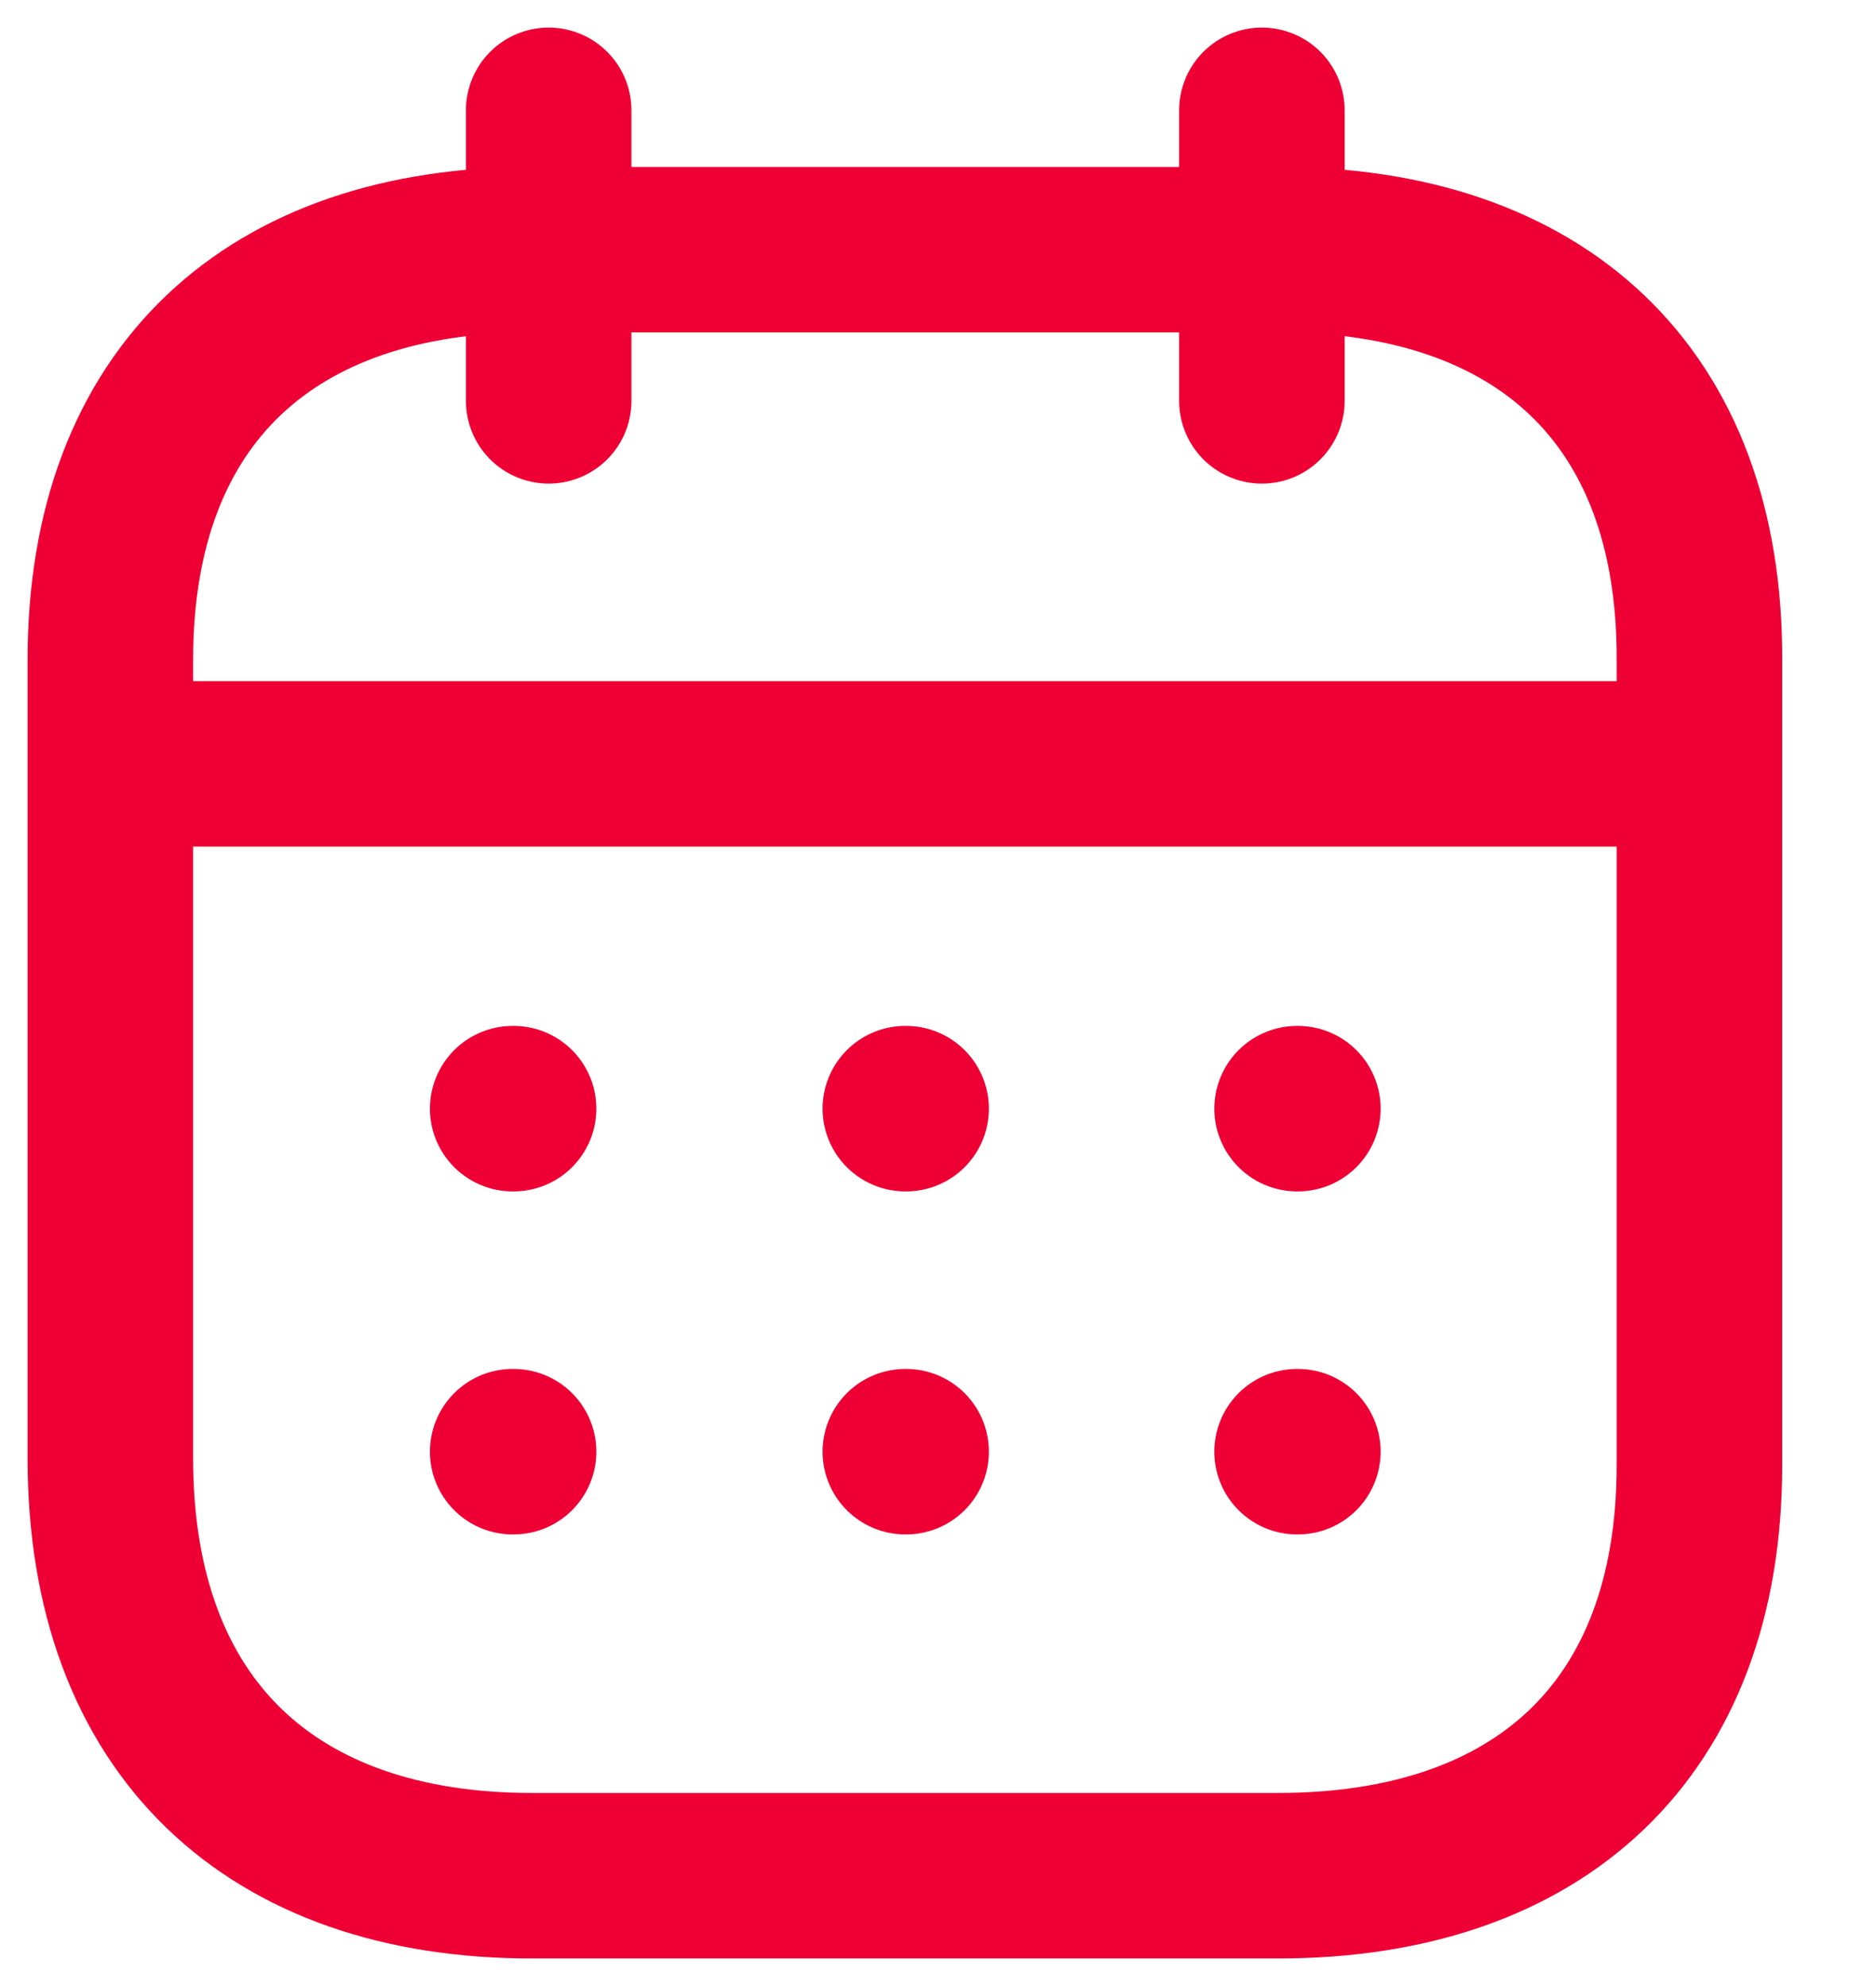 <svg width="17" height="18" viewBox="0 0 17 18" fill="none" xmlns="http://www.w3.org/2000/svg">
<path d="M1.074 6.923H15.333" stroke="#EE0034" stroke-width="1.5" stroke-linecap="round" stroke-linejoin="round"/>
<path d="M11.754 10.048H11.761" stroke="#EE0034" stroke-width="1.5" stroke-linecap="round" stroke-linejoin="round"/>
<path d="M8.204 10.048H8.211" stroke="#EE0034" stroke-width="1.5" stroke-linecap="round" stroke-linejoin="round"/>
<path d="M4.646 10.048H4.654" stroke="#EE0034" stroke-width="1.5" stroke-linecap="round" stroke-linejoin="round"/>
<path d="M11.754 13.157H11.761" stroke="#EE0034" stroke-width="1.5" stroke-linecap="round" stroke-linejoin="round"/>
<path d="M8.204 13.157H8.211" stroke="#EE0034" stroke-width="1.5" stroke-linecap="round" stroke-linejoin="round"/>
<path d="M4.646 13.157H4.654" stroke="#EE0034" stroke-width="1.5" stroke-linecap="round" stroke-linejoin="round"/>
<path d="M11.435 1V3.633" stroke="#EE0034" stroke-width="1.5" stroke-linecap="round" stroke-linejoin="round"/>
<path d="M4.972 1V3.633" stroke="#EE0034" stroke-width="1.5" stroke-linecap="round" stroke-linejoin="round"/>
<path fill-rule="evenodd" clip-rule="evenodd" d="M11.591 2.263H4.817C2.467 2.263 1 3.572 1 5.978V13.217C1 15.661 2.467 17 4.817 17H11.583C13.94 17 15.4 15.684 15.4 13.278V5.978C15.407 3.572 13.947 2.263 11.591 2.263Z" stroke="#EE0034" stroke-width="1.5" stroke-linecap="round" stroke-linejoin="round"/>
</svg>
